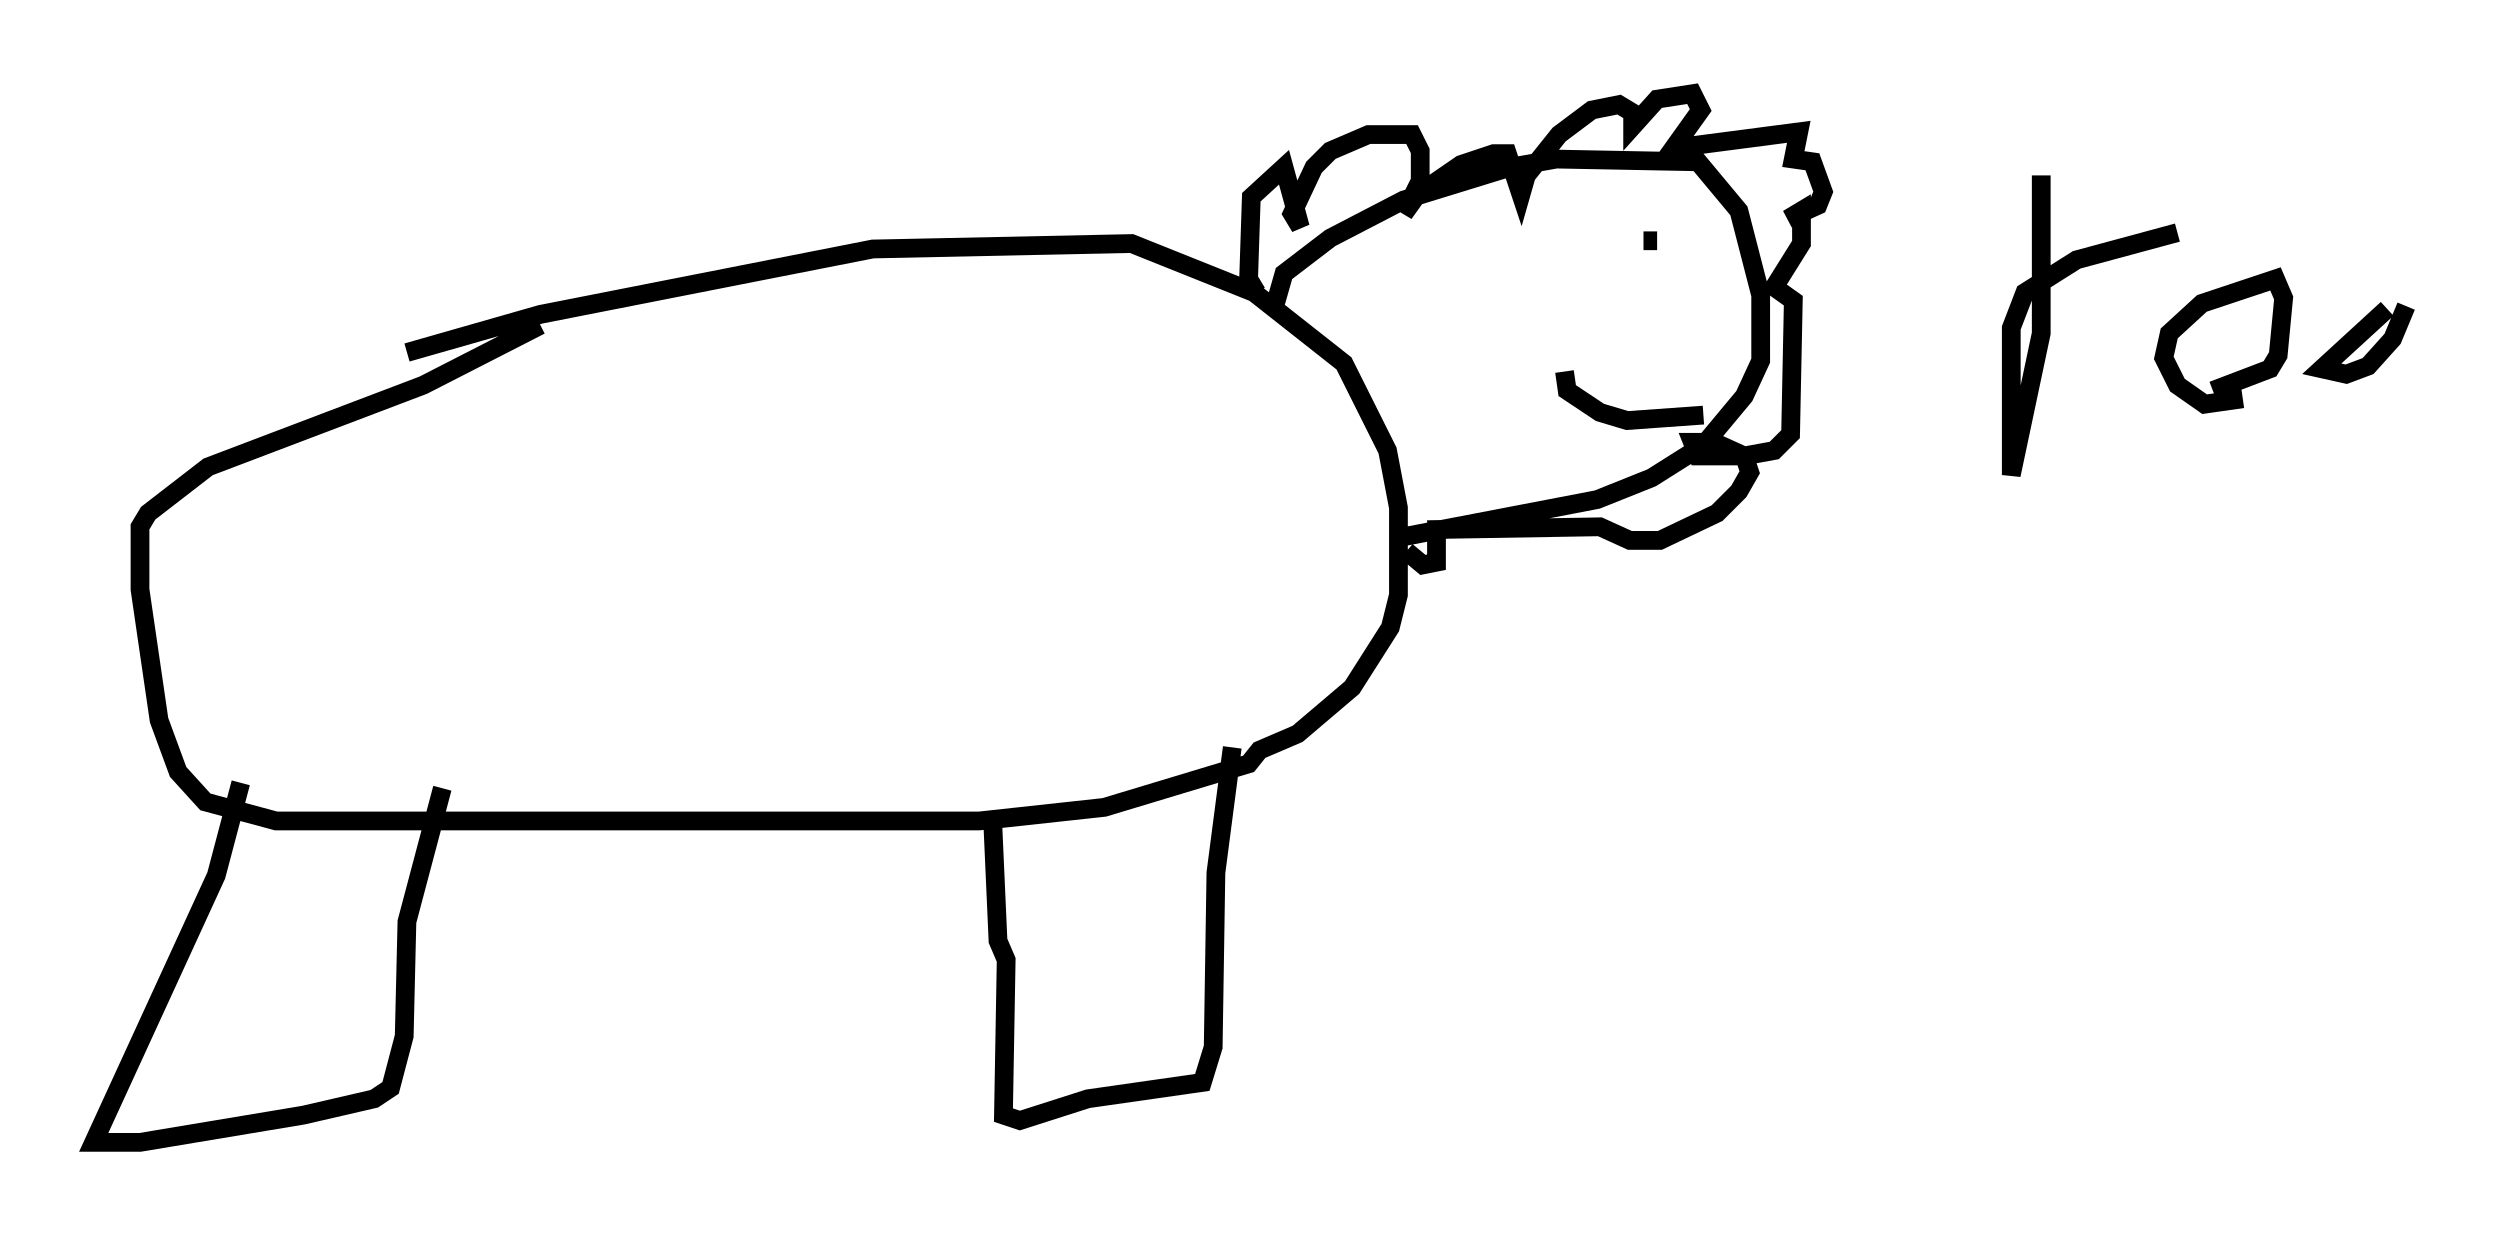 <?xml version="1.0" encoding="utf-8" ?>
<svg baseProfile="full" height="65.922" version="1.1" width="133.318" xmlns="http://www.w3.org/2000/svg" xmlns:ev="http://www.w3.org/2001/xml-events" xmlns:xlink="http://www.w3.org/1999/xlink"><defs /><rect fill="white" height="65.922" width="133.318" x="0" y="0" /><path d="M18.799, 20.251 m2.905, -1.453 l7.117, -2.034 17.721, -3.486 l13.799, -0.291 6.536, 2.615 l4.793, 3.777 2.324, 4.648 l0.581, 3.05 0.0, 4.648 l-0.436, 1.743 -2.034, 3.196 l-2.905, 2.469 -2.034, 0.872 l-0.581, 0.726 -7.698, 2.324 l-6.682, 0.726 -37.475, 0.0 l-3.777, -1.017 -1.453, -1.598 l-1.017, -2.76 -1.017, -6.972 l0.0, -3.341 0.436, -0.726 l3.196, -2.469 11.475, -4.358 l6.246, -3.196 m39.073, -0.726 l0.581, -2.034 2.469, -1.888 l3.922, -2.034 5.665, -1.743 l2.469, -0.436 7.553, 0.145 l2.179, 2.615 1.162, 4.503 l0.0, 3.486 -0.872, 1.888 l-2.179, 2.615 -2.76, 1.743 l-2.905, 1.162 -10.603, 2.034 m-7.553, -13.073 l-0.436, -0.726 0.145, -4.358 l1.743, -1.598 0.872, 3.196 l-0.436, -0.726 1.162, -2.469 l0.872, -0.872 2.034, -0.872 l2.324, 0.0 0.436, 0.872 l0.0, 1.598 -0.872, 1.743 l0.726, -1.017 2.324, -1.598 l1.743, -0.581 0.726, 0.0 l0.726, 2.179 0.291, -1.017 l1.743, -2.179 1.743, -1.307 l1.453, -0.291 0.726, 0.436 l0.0, 0.726 1.307, -1.453 l1.888, -0.291 0.436, 0.872 l-1.453, 2.034 6.682, -0.872 l-0.291, 1.453 1.017, 0.145 l0.581, 1.598 -0.291, 0.726 l-1.598, 0.726 0.726, -0.436 l0.0, 1.743 -1.453, 2.324 l1.017, 0.726 -0.145, 7.117 l-0.872, 0.872 -1.598, 0.291 l-2.469, 0.0 -0.291, -0.726 l1.162, 0.0 1.598, 0.726 l0.291, 0.872 -0.581, 1.017 l-1.162, 1.162 -3.05, 1.453 l-1.598, 0.0 -1.598, -0.726 l-8.715, 0.145 0.0, 1.743 l-0.726, 0.145 -0.872, -0.726 m15.832, -7.263 l-4.067, 0.291 -1.453, -0.436 l-1.743, -1.162 -0.145, -1.017 m4.939, -6.972 l-0.726, 0.0 m-74.804, 28.905 l-1.307, 4.939 -6.536, 14.235 l2.469, 0.0 8.715, -1.453 l3.777, -0.872 0.872, -0.581 l0.726, -2.76 0.145, -6.101 l1.888, -7.117 m29.341, 1.598 l0.291, 6.536 0.436, 1.017 l-0.145, 8.279 0.872, 0.291 l3.631, -1.162 6.101, -0.872 l0.581, -1.888 0.145, -9.296 l0.872, -6.682 m43.14, -30.503 l0.0, 8.425 -1.598, 7.553 l0.0, -7.844 0.726, -1.888 l2.76, -1.743 5.374, -1.453 m3.486, 8.86 l-2.034, 0.291 -1.453, -1.017 l-0.726, -1.453 0.291, -1.307 l1.743, -1.598 3.922, -1.307 l0.436, 1.017 -0.291, 3.05 l-0.436, 0.726 -3.05, 1.162 m9.296, -4.358 l-3.486, 3.196 1.307, 0.291 l1.162, -0.436 1.307, -1.453 l0.726, -1.743 " fill="none" stroke="black" stroke-width="1" /></svg>